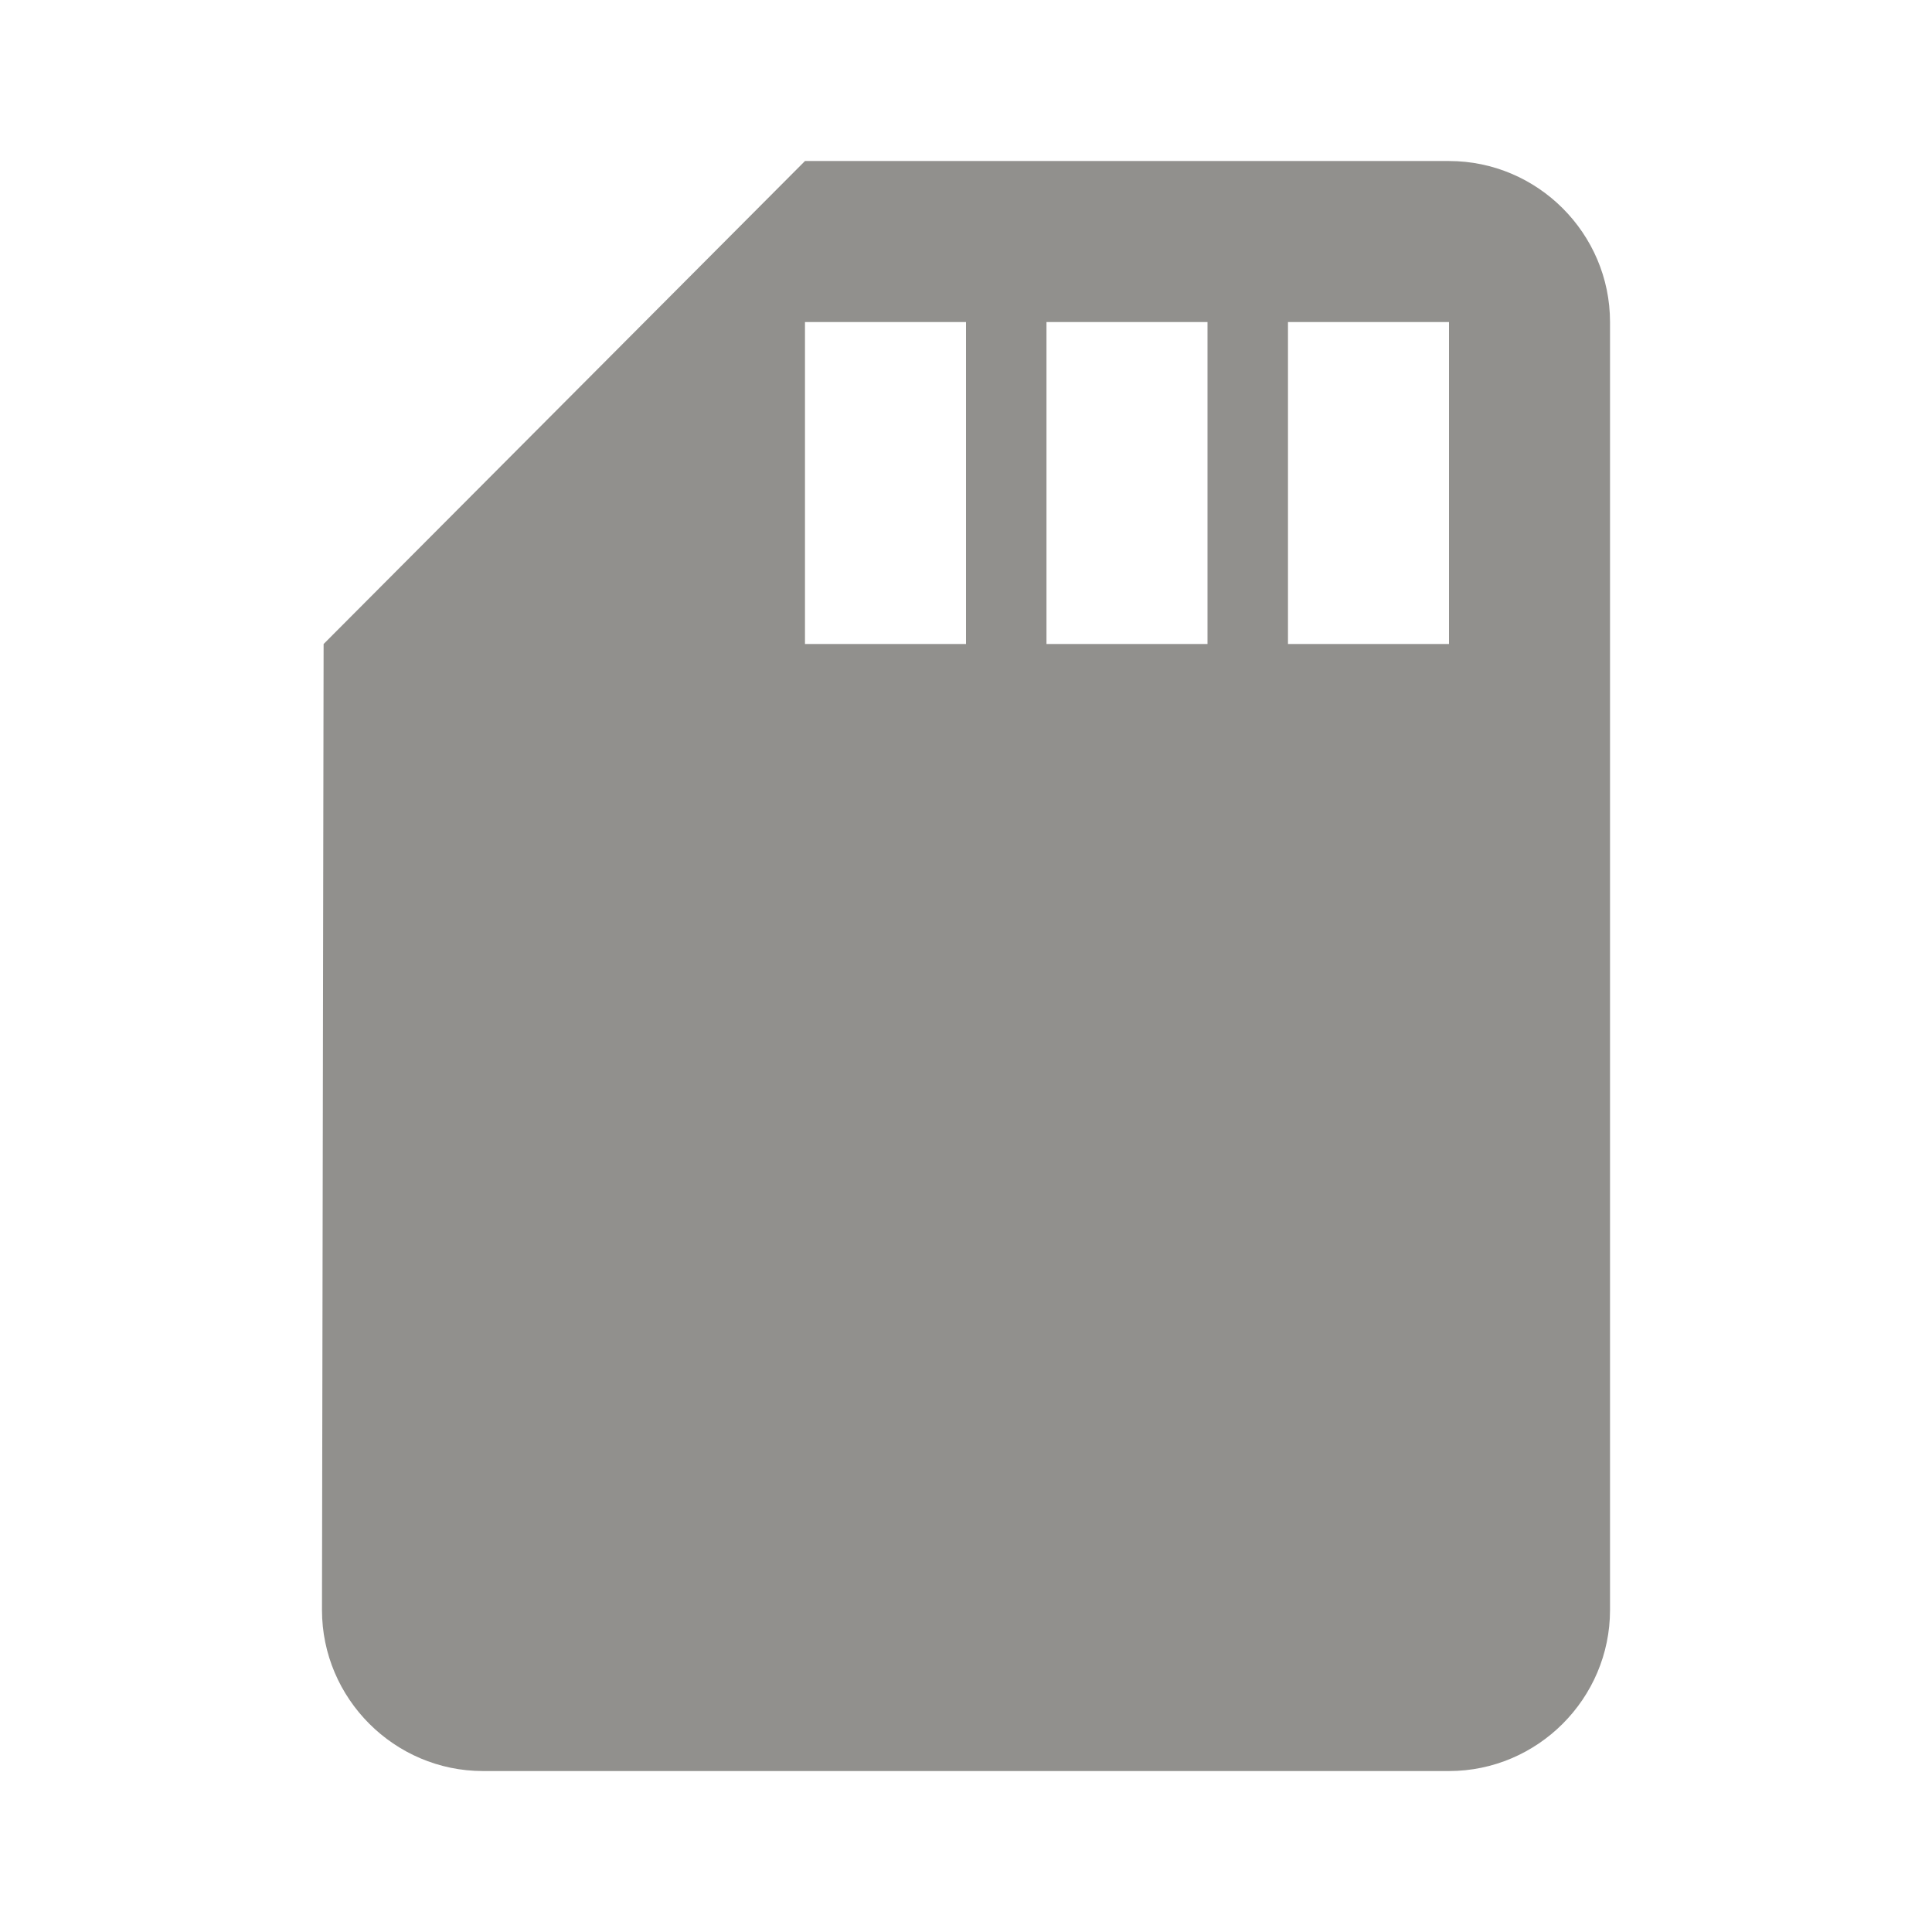 <!-- Generated by IcoMoon.io -->
<svg version="1.1" xmlns="http://www.w3.org/2000/svg" width="32" height="32" viewBox="0 0 32 32">
<title>mt-sd_storage</title>
<path fill="#91908d" d="M24 2.667h-10.667l-7.973 8-0.027 16c0 1.467 1.2 2.667 2.667 2.667h16c1.467 0 2.667-1.2 2.667-2.667v-21.333c0-1.467-1.2-2.667-2.667-2.667v0zM16 10.667h-2.667v-5.333h2.667v5.333zM20 10.667h-2.667v-5.333h2.667v5.333zM24 10.667h-2.667v-5.333h2.667v5.333z"></path>
</svg>
